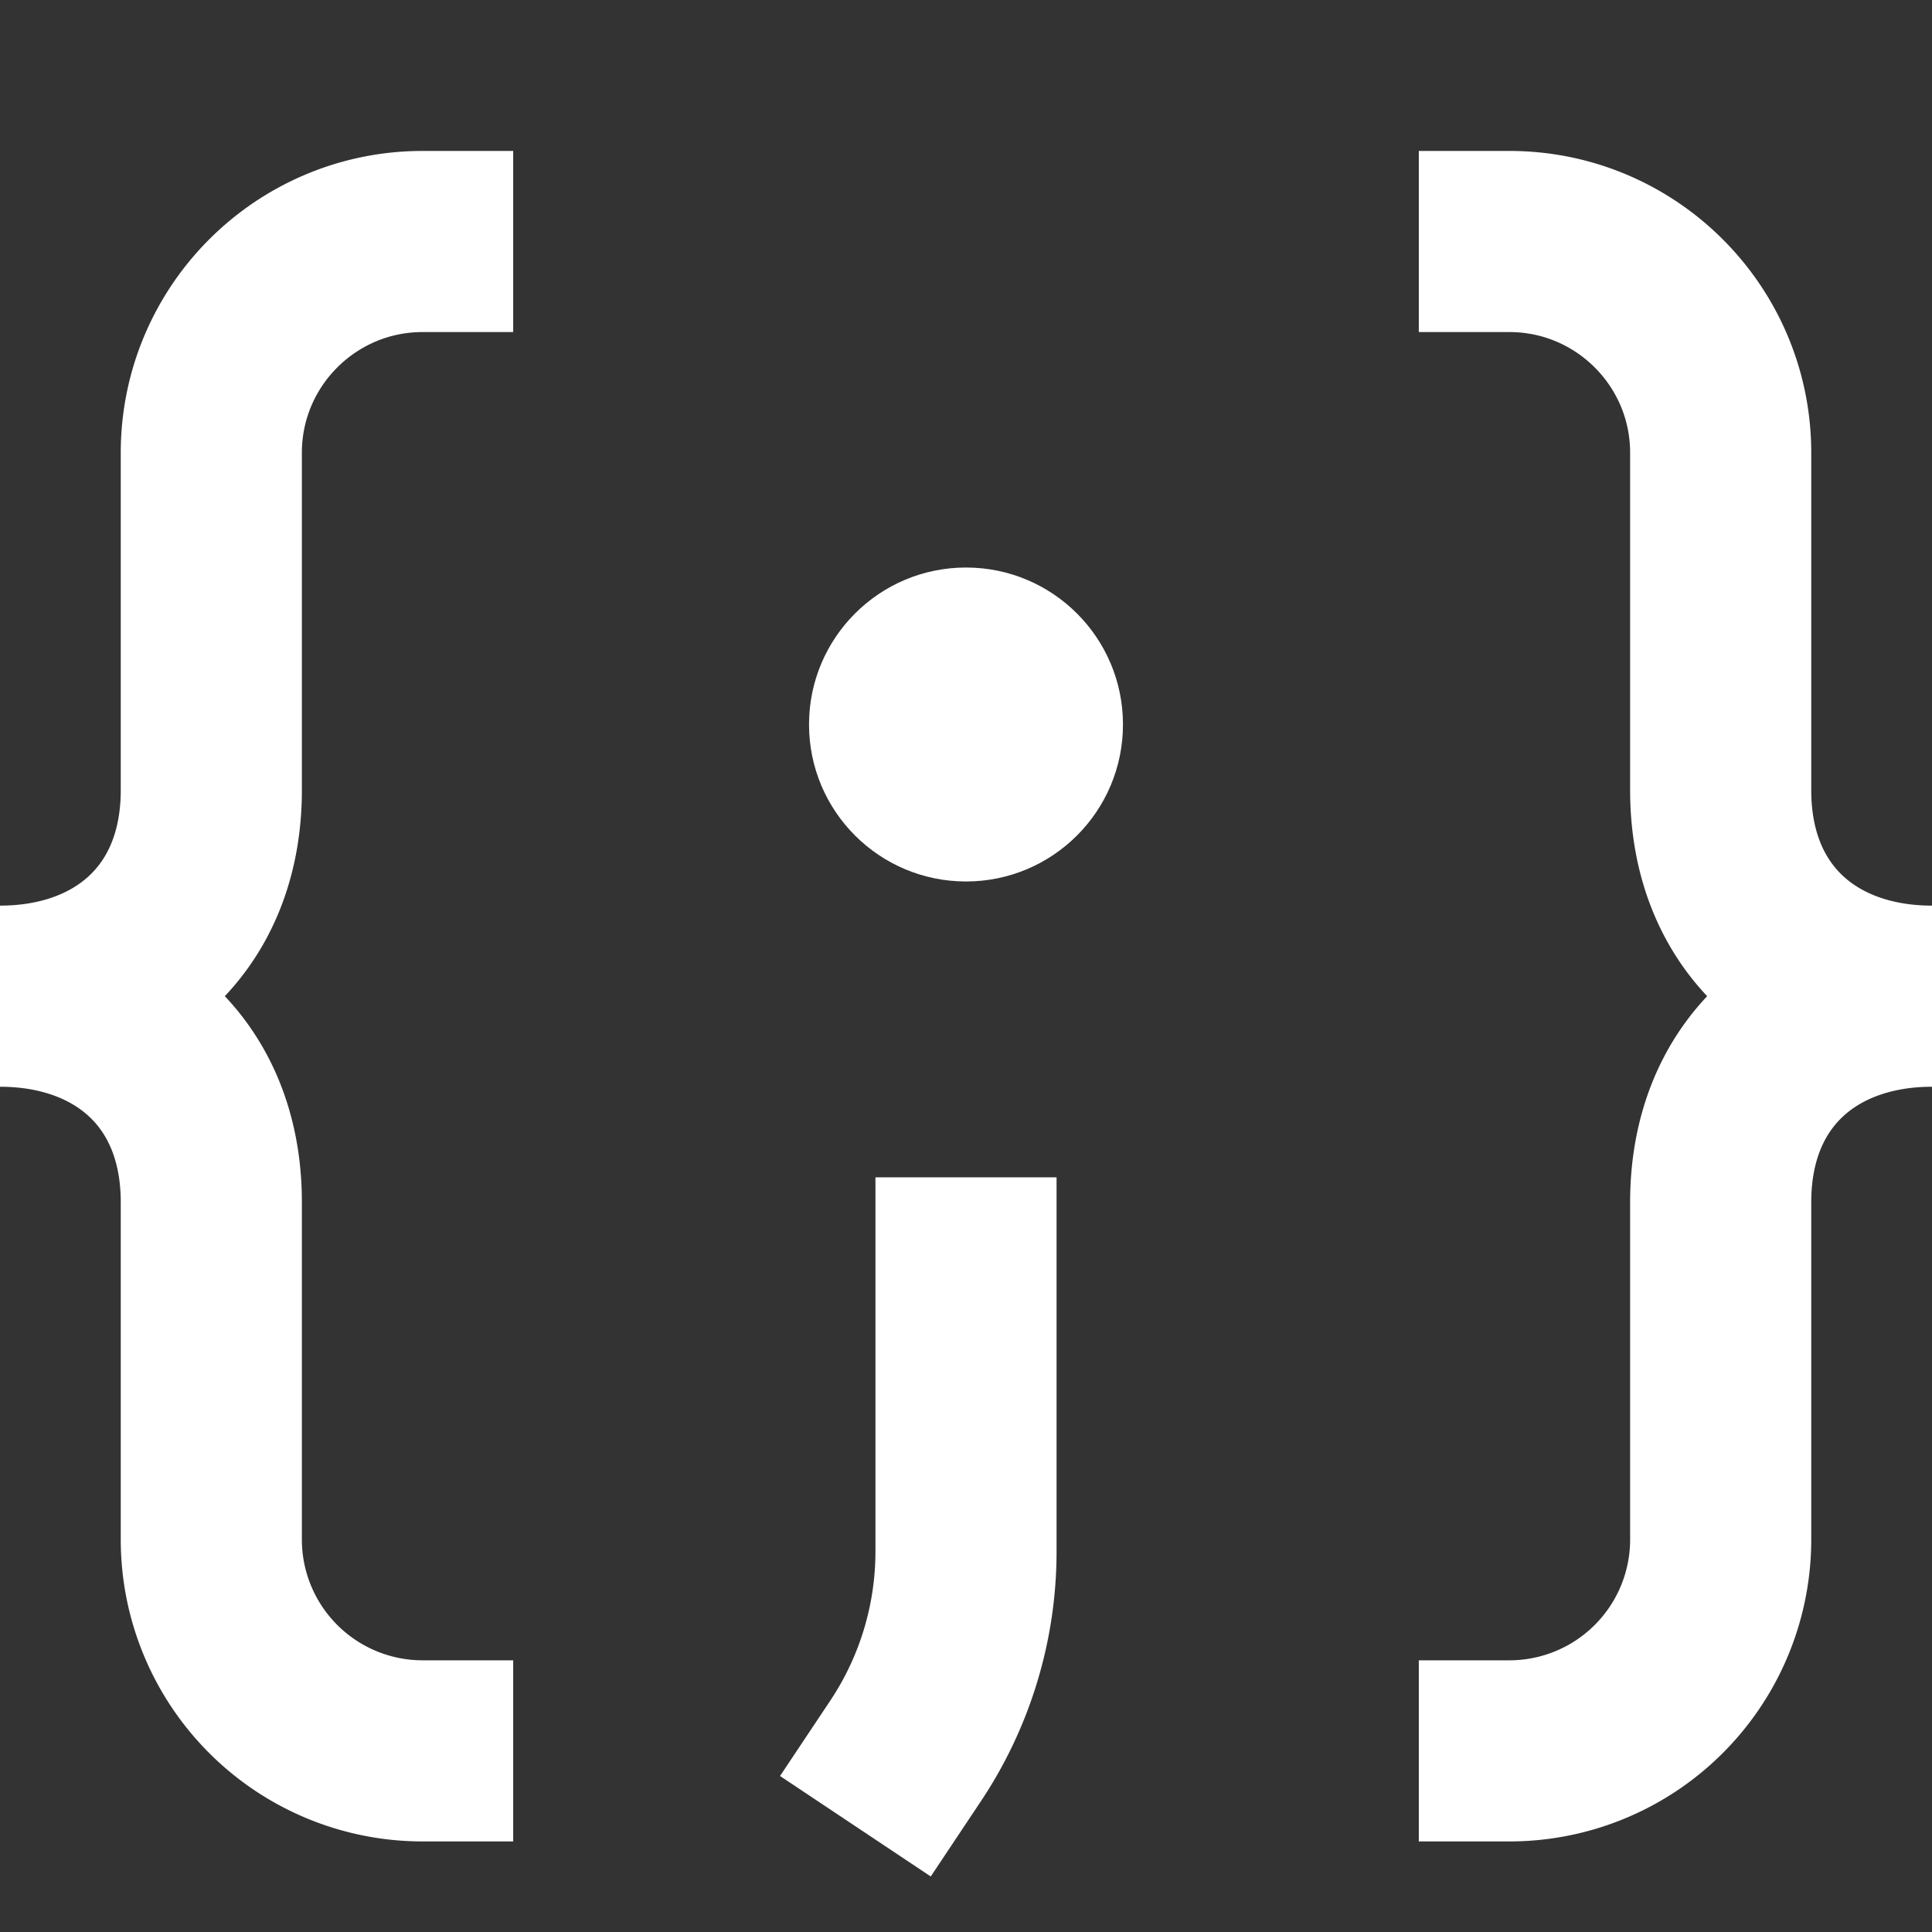 <svg stroke-linejoin="round" data-testid="geist-icon" viewBox="0 0 16 16"><rect x="0" y="0" width="16" height="16" fill="#333333" stroke="none"/><svg xmlns="http://www.w3.org/2000/svg" fill="none" viewBox="0 0 16 16"><g clip-path="url(#clip0_3394_1494)"><circle cx="8" cy="6" r="1.3" fill="white"/><path stroke="white" stroke-linecap="square" stroke-width="1.5" d="M8 10.5v2.349c0 .587-.174 1.162-.5 1.651m-4 0a1.75 1.75 0 01-1.75-1.75V9.955C1.75 8.878 1 8.25 0 8.25c1 0 1.75-.628 1.75-1.706V3.75C1.75 2.784 2.534 2 3.5 2m9 0c.966 0 1.75.784 1.75 1.75v2.794c0 1.078.75 1.706 1.75 1.706-1 0-1.75.628-1.75 1.706v2.794a1.75 1.75 0 01-1.75 1.75"/></g><defs><clipPath id="clip0_3394_1494"><path fill="white" d="M0 0h16v16H0z"/></clipPath></defs></svg></svg>